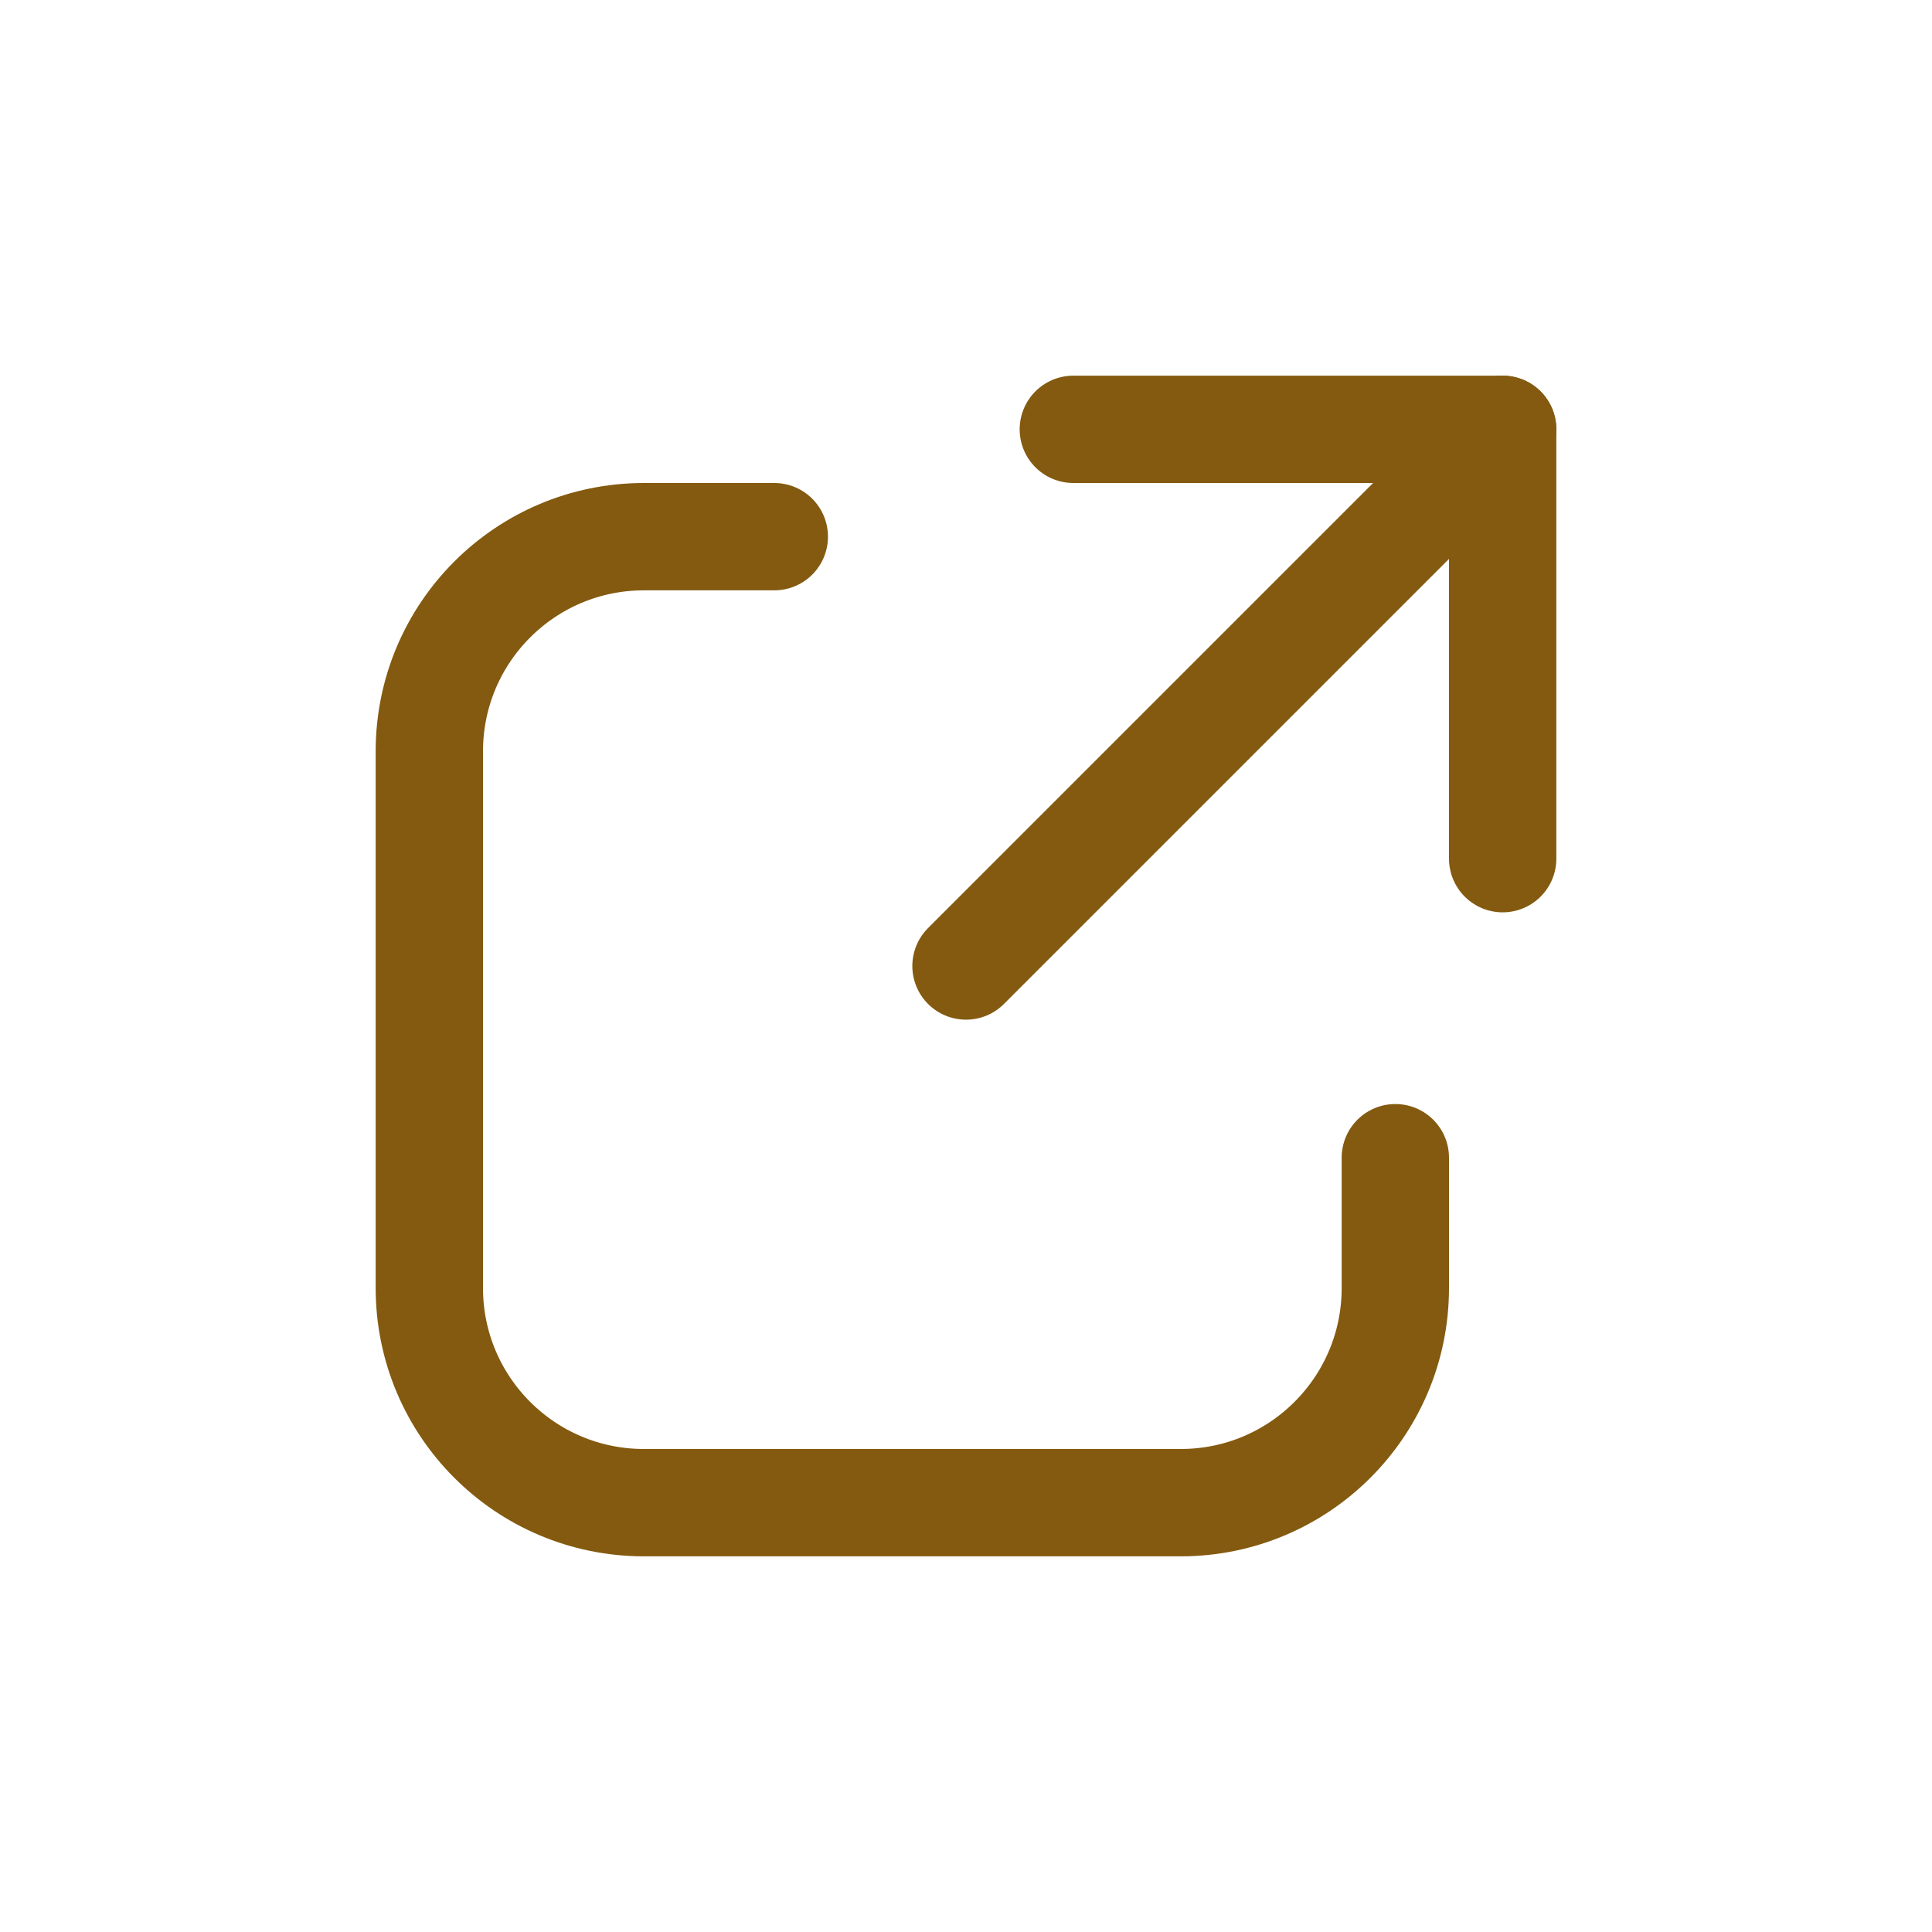 <svg width="18" height="18" viewBox="0 0 18 18" fill="none" xmlns="http://www.w3.org/2000/svg">
<path d="M13 10.786V12C13 13.105 12.105 14 11 14H6C4.895 14 4 13.105 4 12V7C4 5.895 4.895 5 6 5H7.214" stroke="#835A0F" stroke-linecap="round"/>
<path d="M10 4H14V8" stroke="#835A0F" stroke-linecap="round" stroke-linejoin="round"/>
<path d="M14 4L9 9" stroke="#835A0F" stroke-linecap="round" stroke-linejoin="round"/>
</svg>

